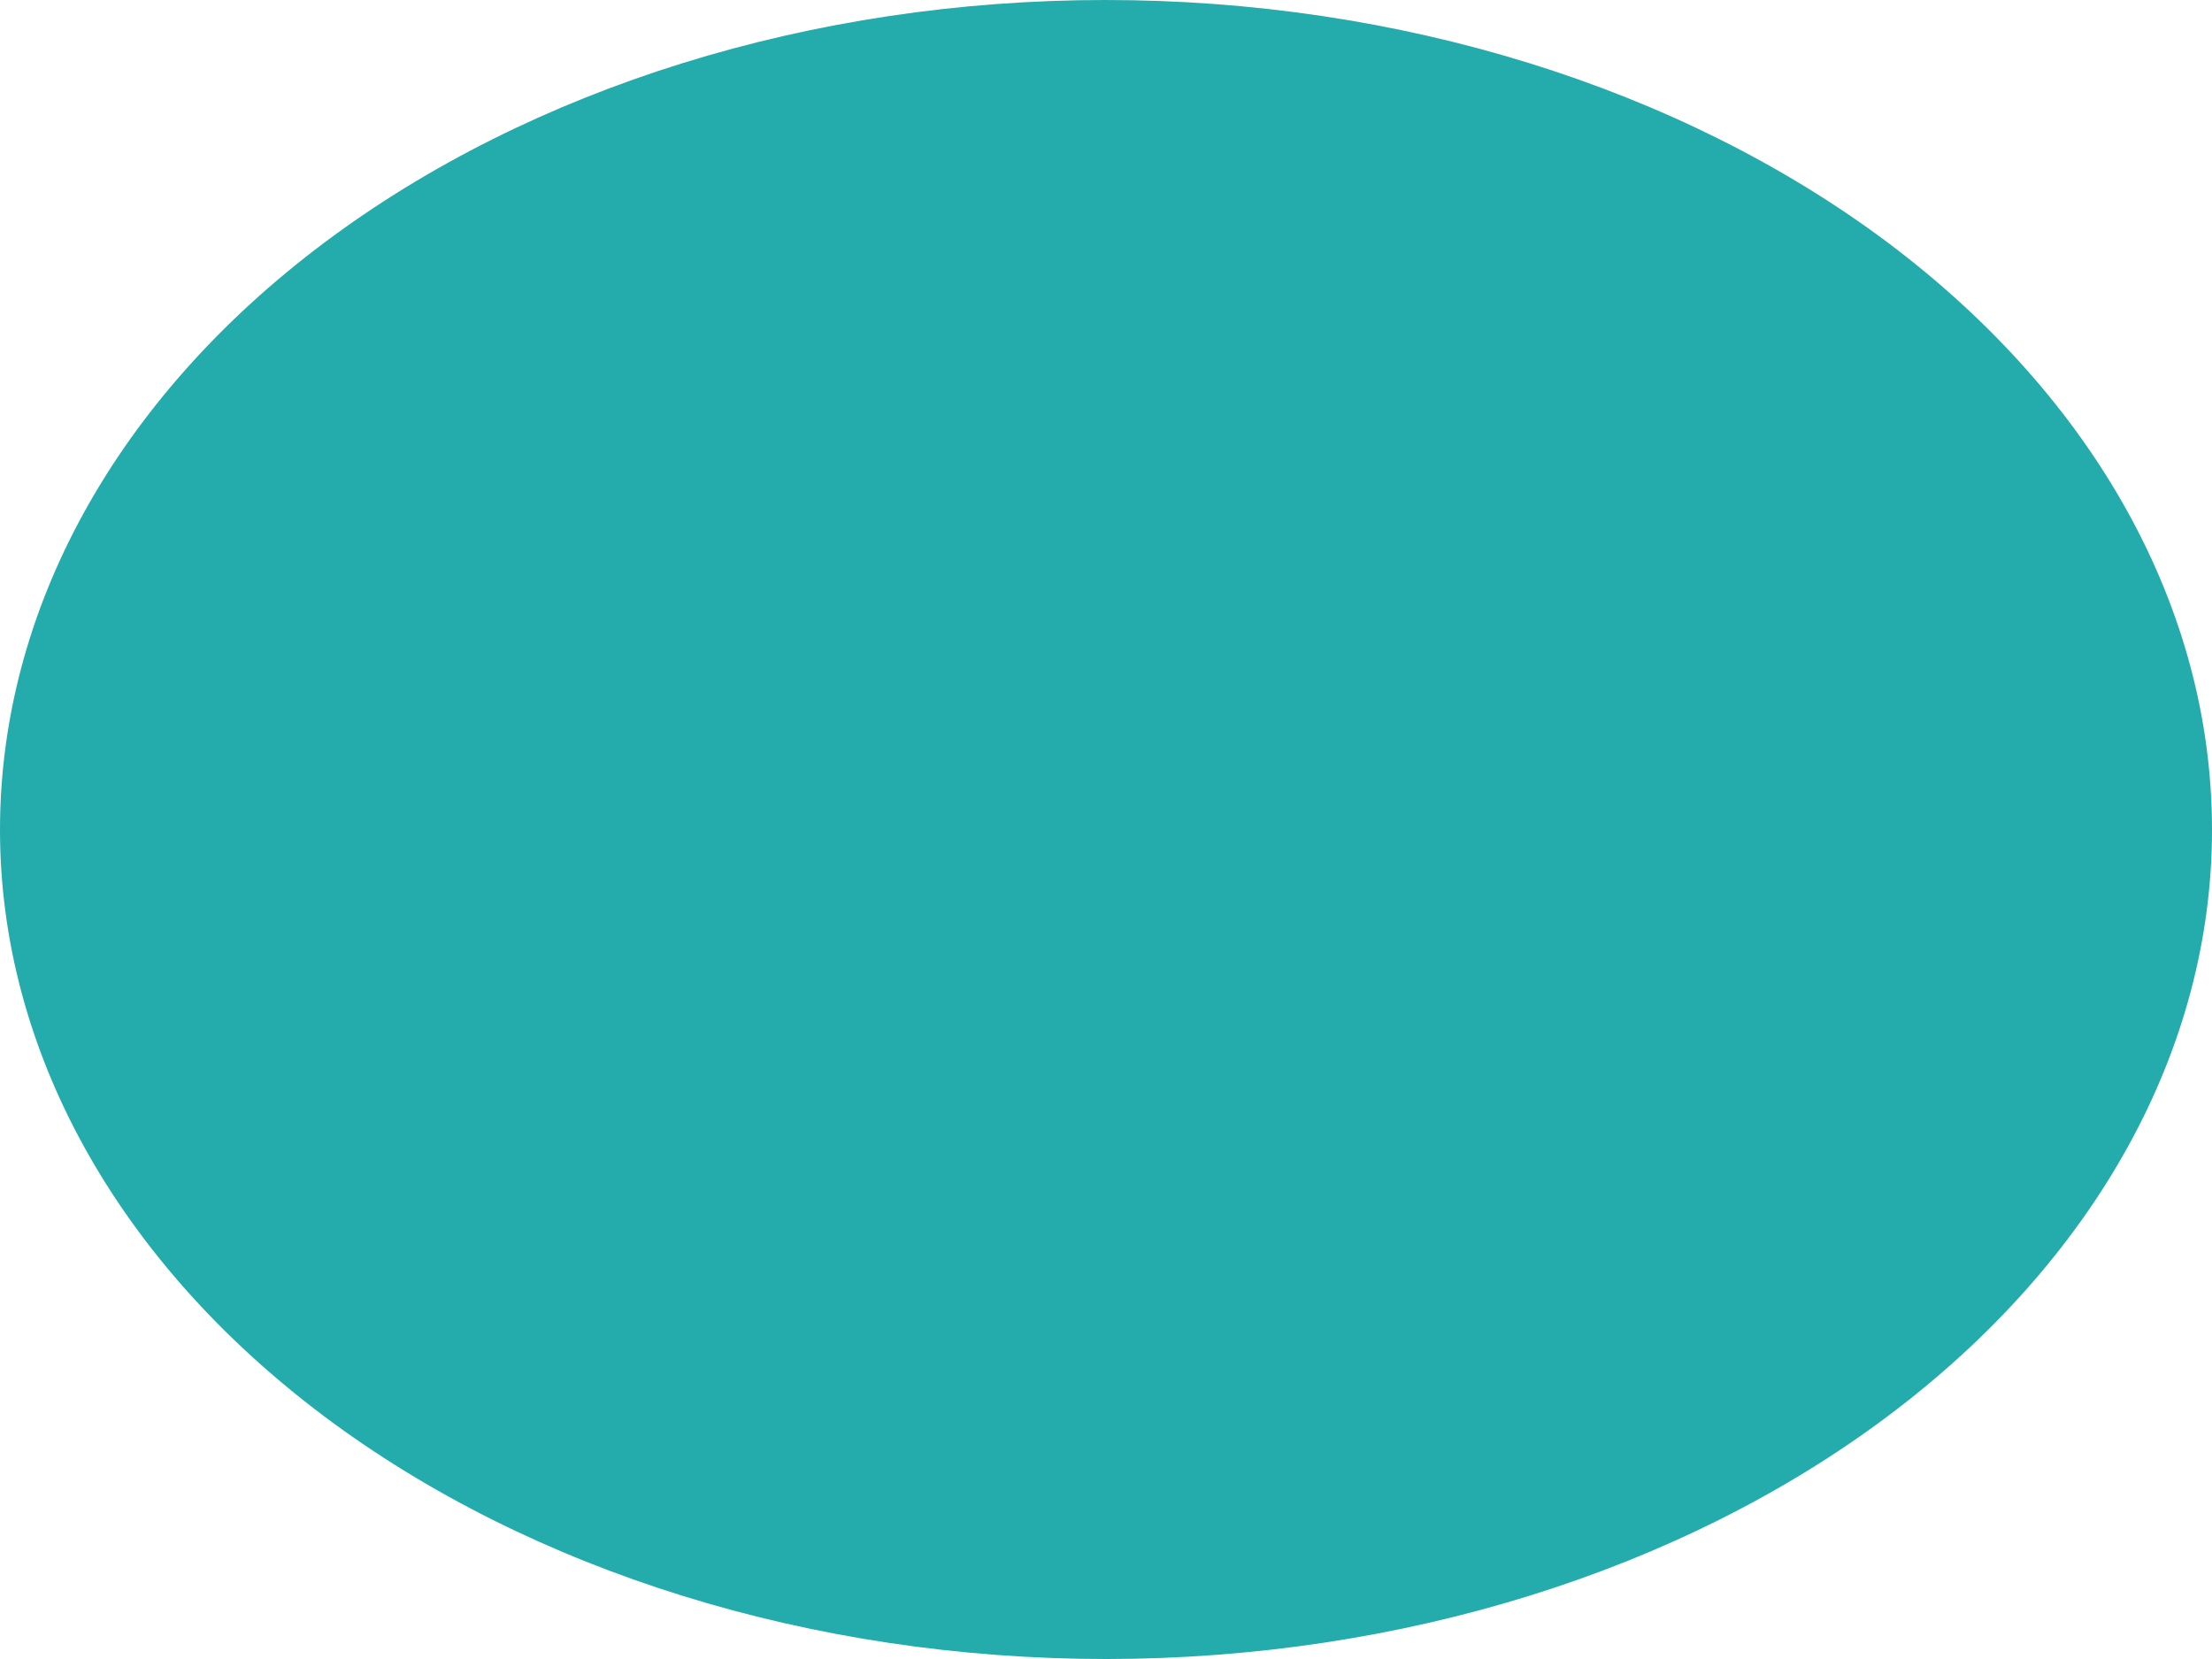 <svg width="8" height="6" viewBox="0 0 8 6" fill="none" xmlns="http://www.w3.org/2000/svg">
<path d="M4 6C2.939 6 1.922 5.684 1.172 5.122C0.422 4.559 0 3.796 1.2518e-07 3.001C-0 2.205 0.421 1.442 1.171 0.879C1.92 0.317 2.937 0 3.998 3.7554e-07C5.059 -0 6.076 0.315 6.827 0.877C7.577 1.44 7.999 2.202 8 2.998C8.001 3.793 7.58 4.556 6.831 5.119C6.082 5.682 5.065 5.999 4.004 6H4Z" fill="#24ABAB"/>
</svg>
